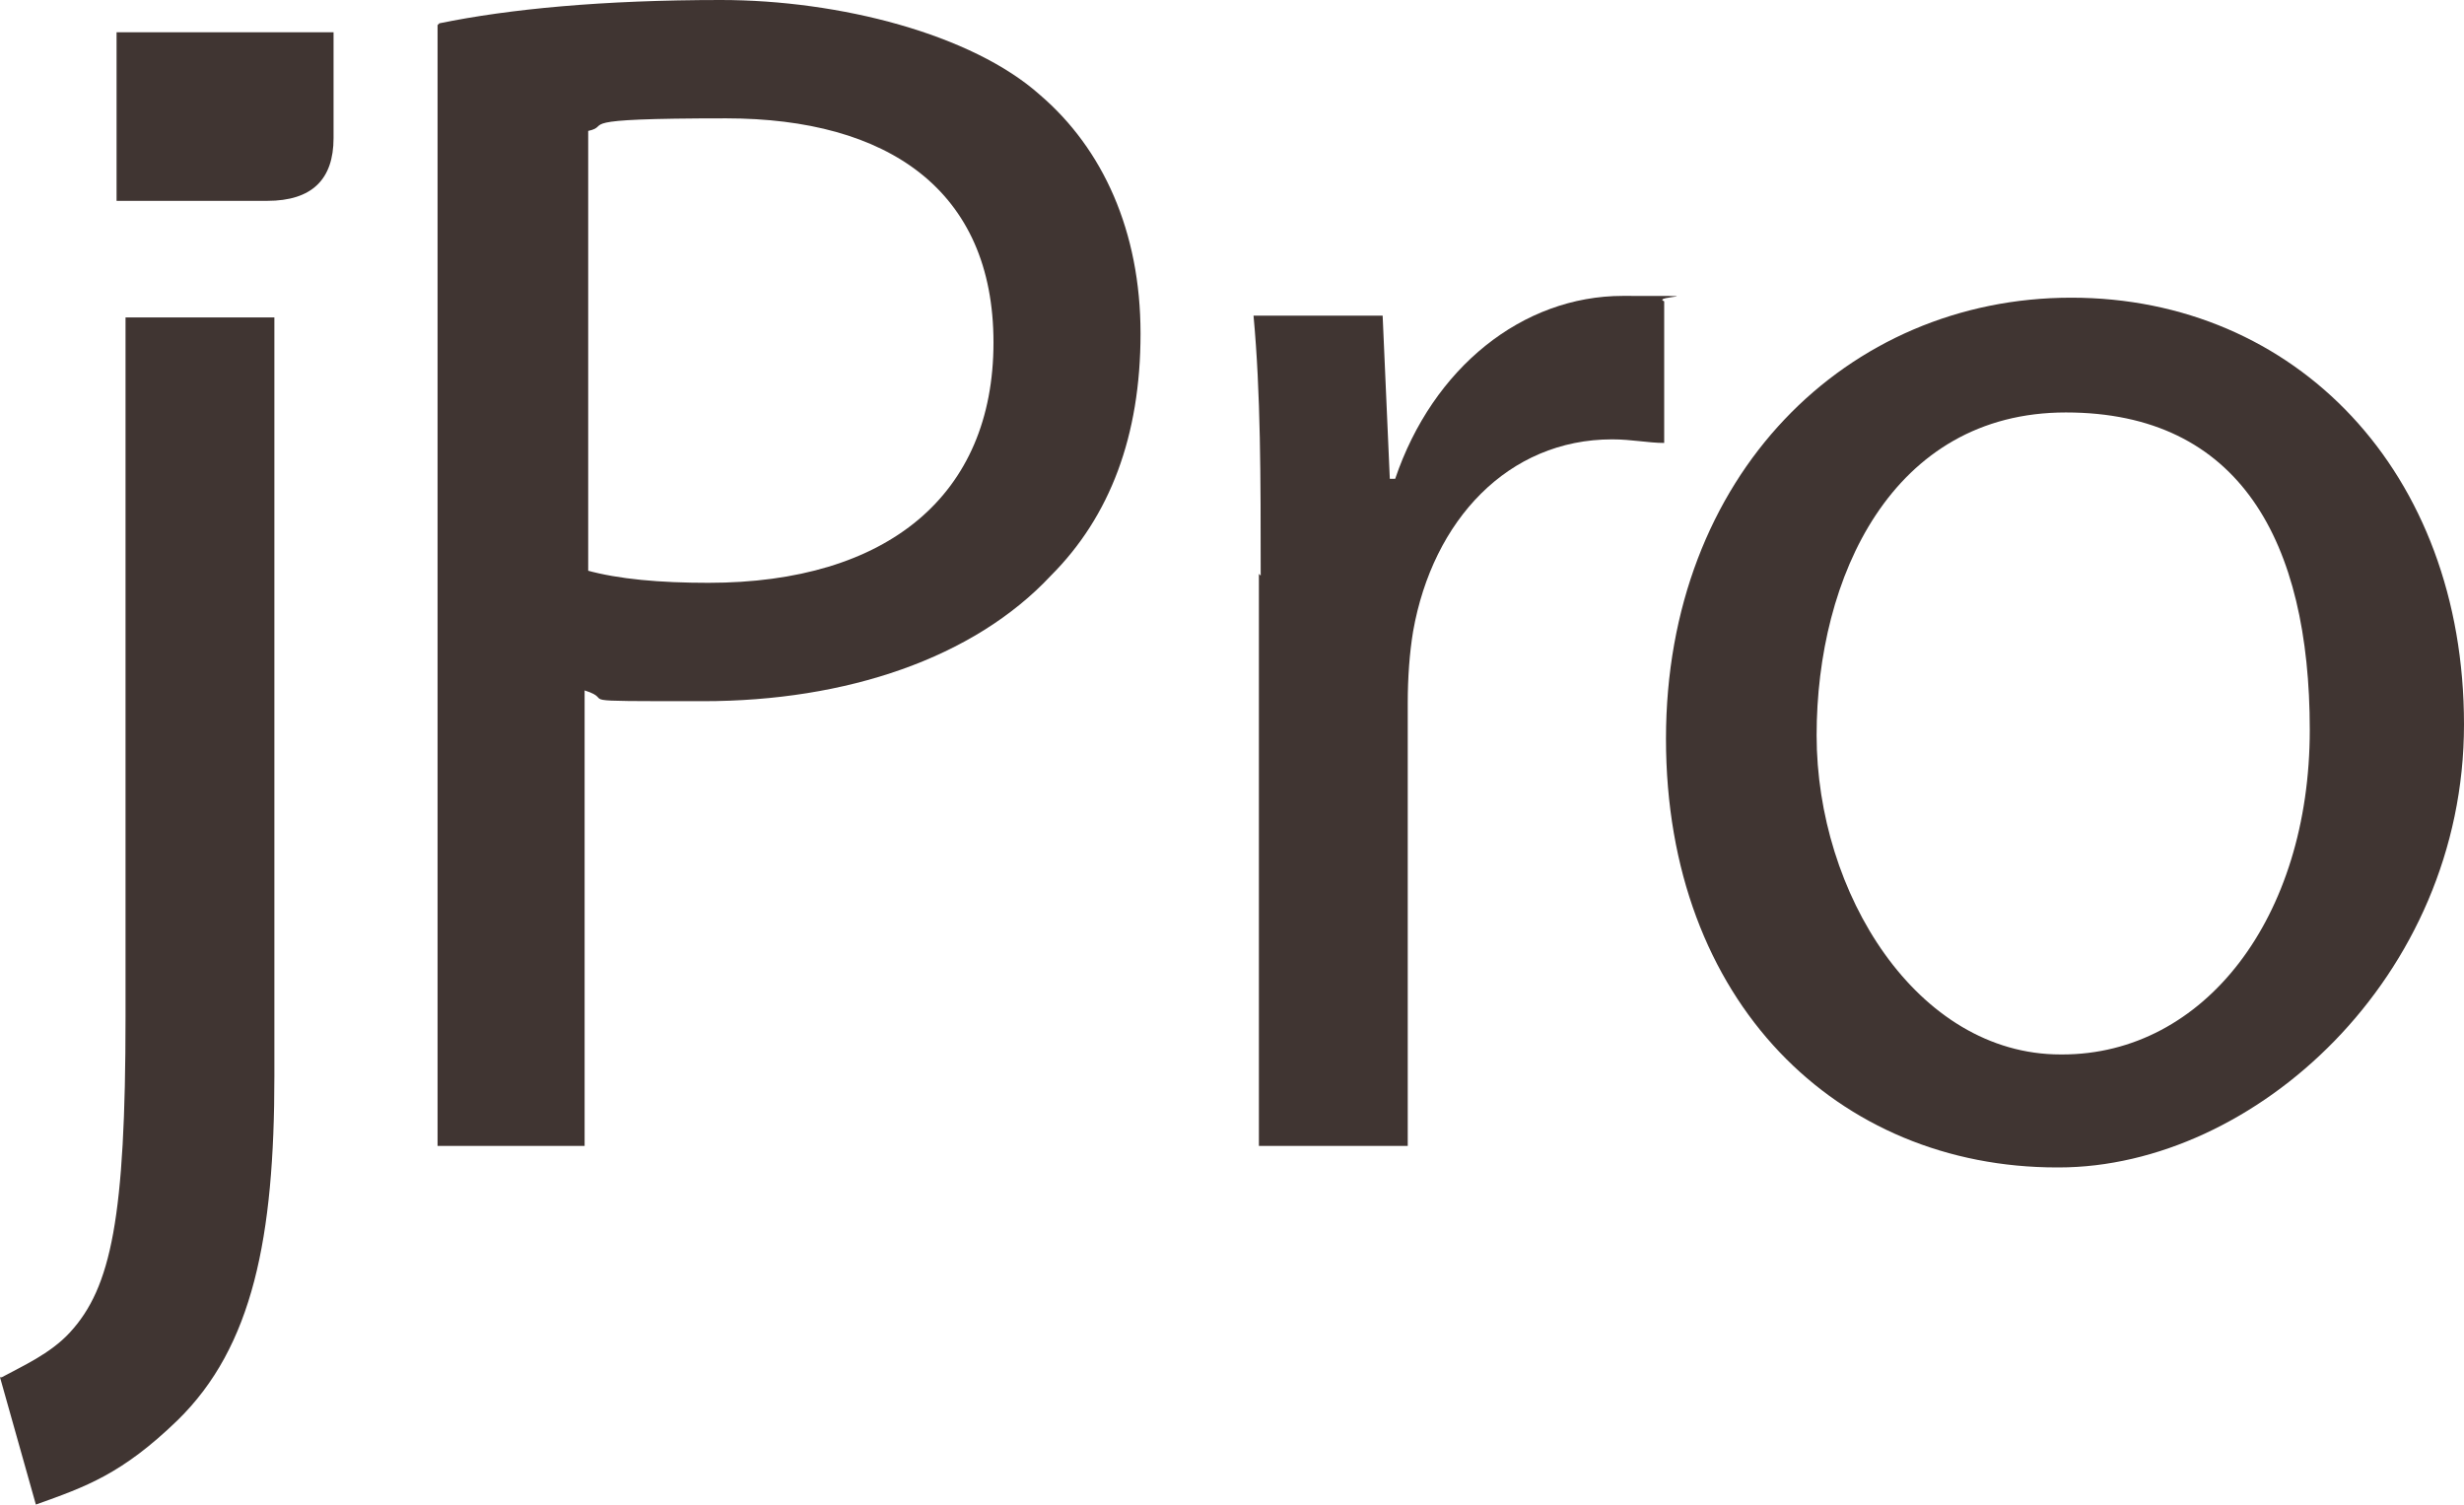 <svg xmlns="http://www.w3.org/2000/svg" id="jPro_Standard" version="1.1"
     viewBox="228.9 379 137.4 83.9">  <!-- Generator: Adobe Illustrator 29.3.1, SVG Export Plug-In . SVG Version: 2.1.0 Build 151)  -->
    <path  fill="#403532" d="M247.5,380.8h-12.1v9.4h8.4c2.5,0,3.7-1.2,3.7-3.5v-5.9h0Z"></path>
    <path  fill="#403532" d="M253.4,380.3c3.9-.8,9.1-1.3,15.7-1.3s14,1.9,17.8,5.3c3.5,3,5.6,7.6,5.6,13.3s-1.7,10.2-5,13.5c-4.3,4.6-11.4,7-19.4,7s-4.7,0-6.6-.6v25.4h-8.2v-62.5h0ZM261.6,410.8c1.8.5,4.1.7,6.8.7,10,0,15.9-4.9,15.9-13.4s-5.9-12.5-14.9-12.5-6.3.4-7.7.7v24.6h0Z"></path>
    <g>
        <path  fill="#403532" d="M299.2,411.1c0-5.5,0-10.2-.4-14.5h7.2l.4,9.1h.3c2.1-6.2,7.1-10.2,12.7-10.2s1.5,0,2.3.3v7.9c-.9,0-1.8-.2-2.9-.2-5.8,0-10,4.5-11.1,10.7-.2,1.2-.3,2.6-.3,4v24.7h-8.3v-31.9h0Z"></path>
        <path  fill="#403532" d="M343.6,444.1c-12.2,0-21.8-9.2-21.8-23.9s10.1-24.6,22.6-24.6,21.9,9.7,21.9,23.8-11.7,24.7-22.6,24.7h-.1ZM343.9,437.8c7.9,0,13.8-7.6,13.8-18.1s-3.9-17.7-13.6-17.7-13.9,9.2-13.9,18,5.6,17.8,13.6,17.8h.1Z"></path>
    </g>
    <path  fill="#403532" d="M229,455.8c1.1-.6,2.7-1.3,3.8-2.5,2.3-2.5,3.1-6.4,3.1-17.6v-39h8.3v42.3c0,9-1.2,15.1-5.4,19.2-3.1,3-5.1,3.7-7.9,4.7l-2-7.1h0Z"></path>
</svg>